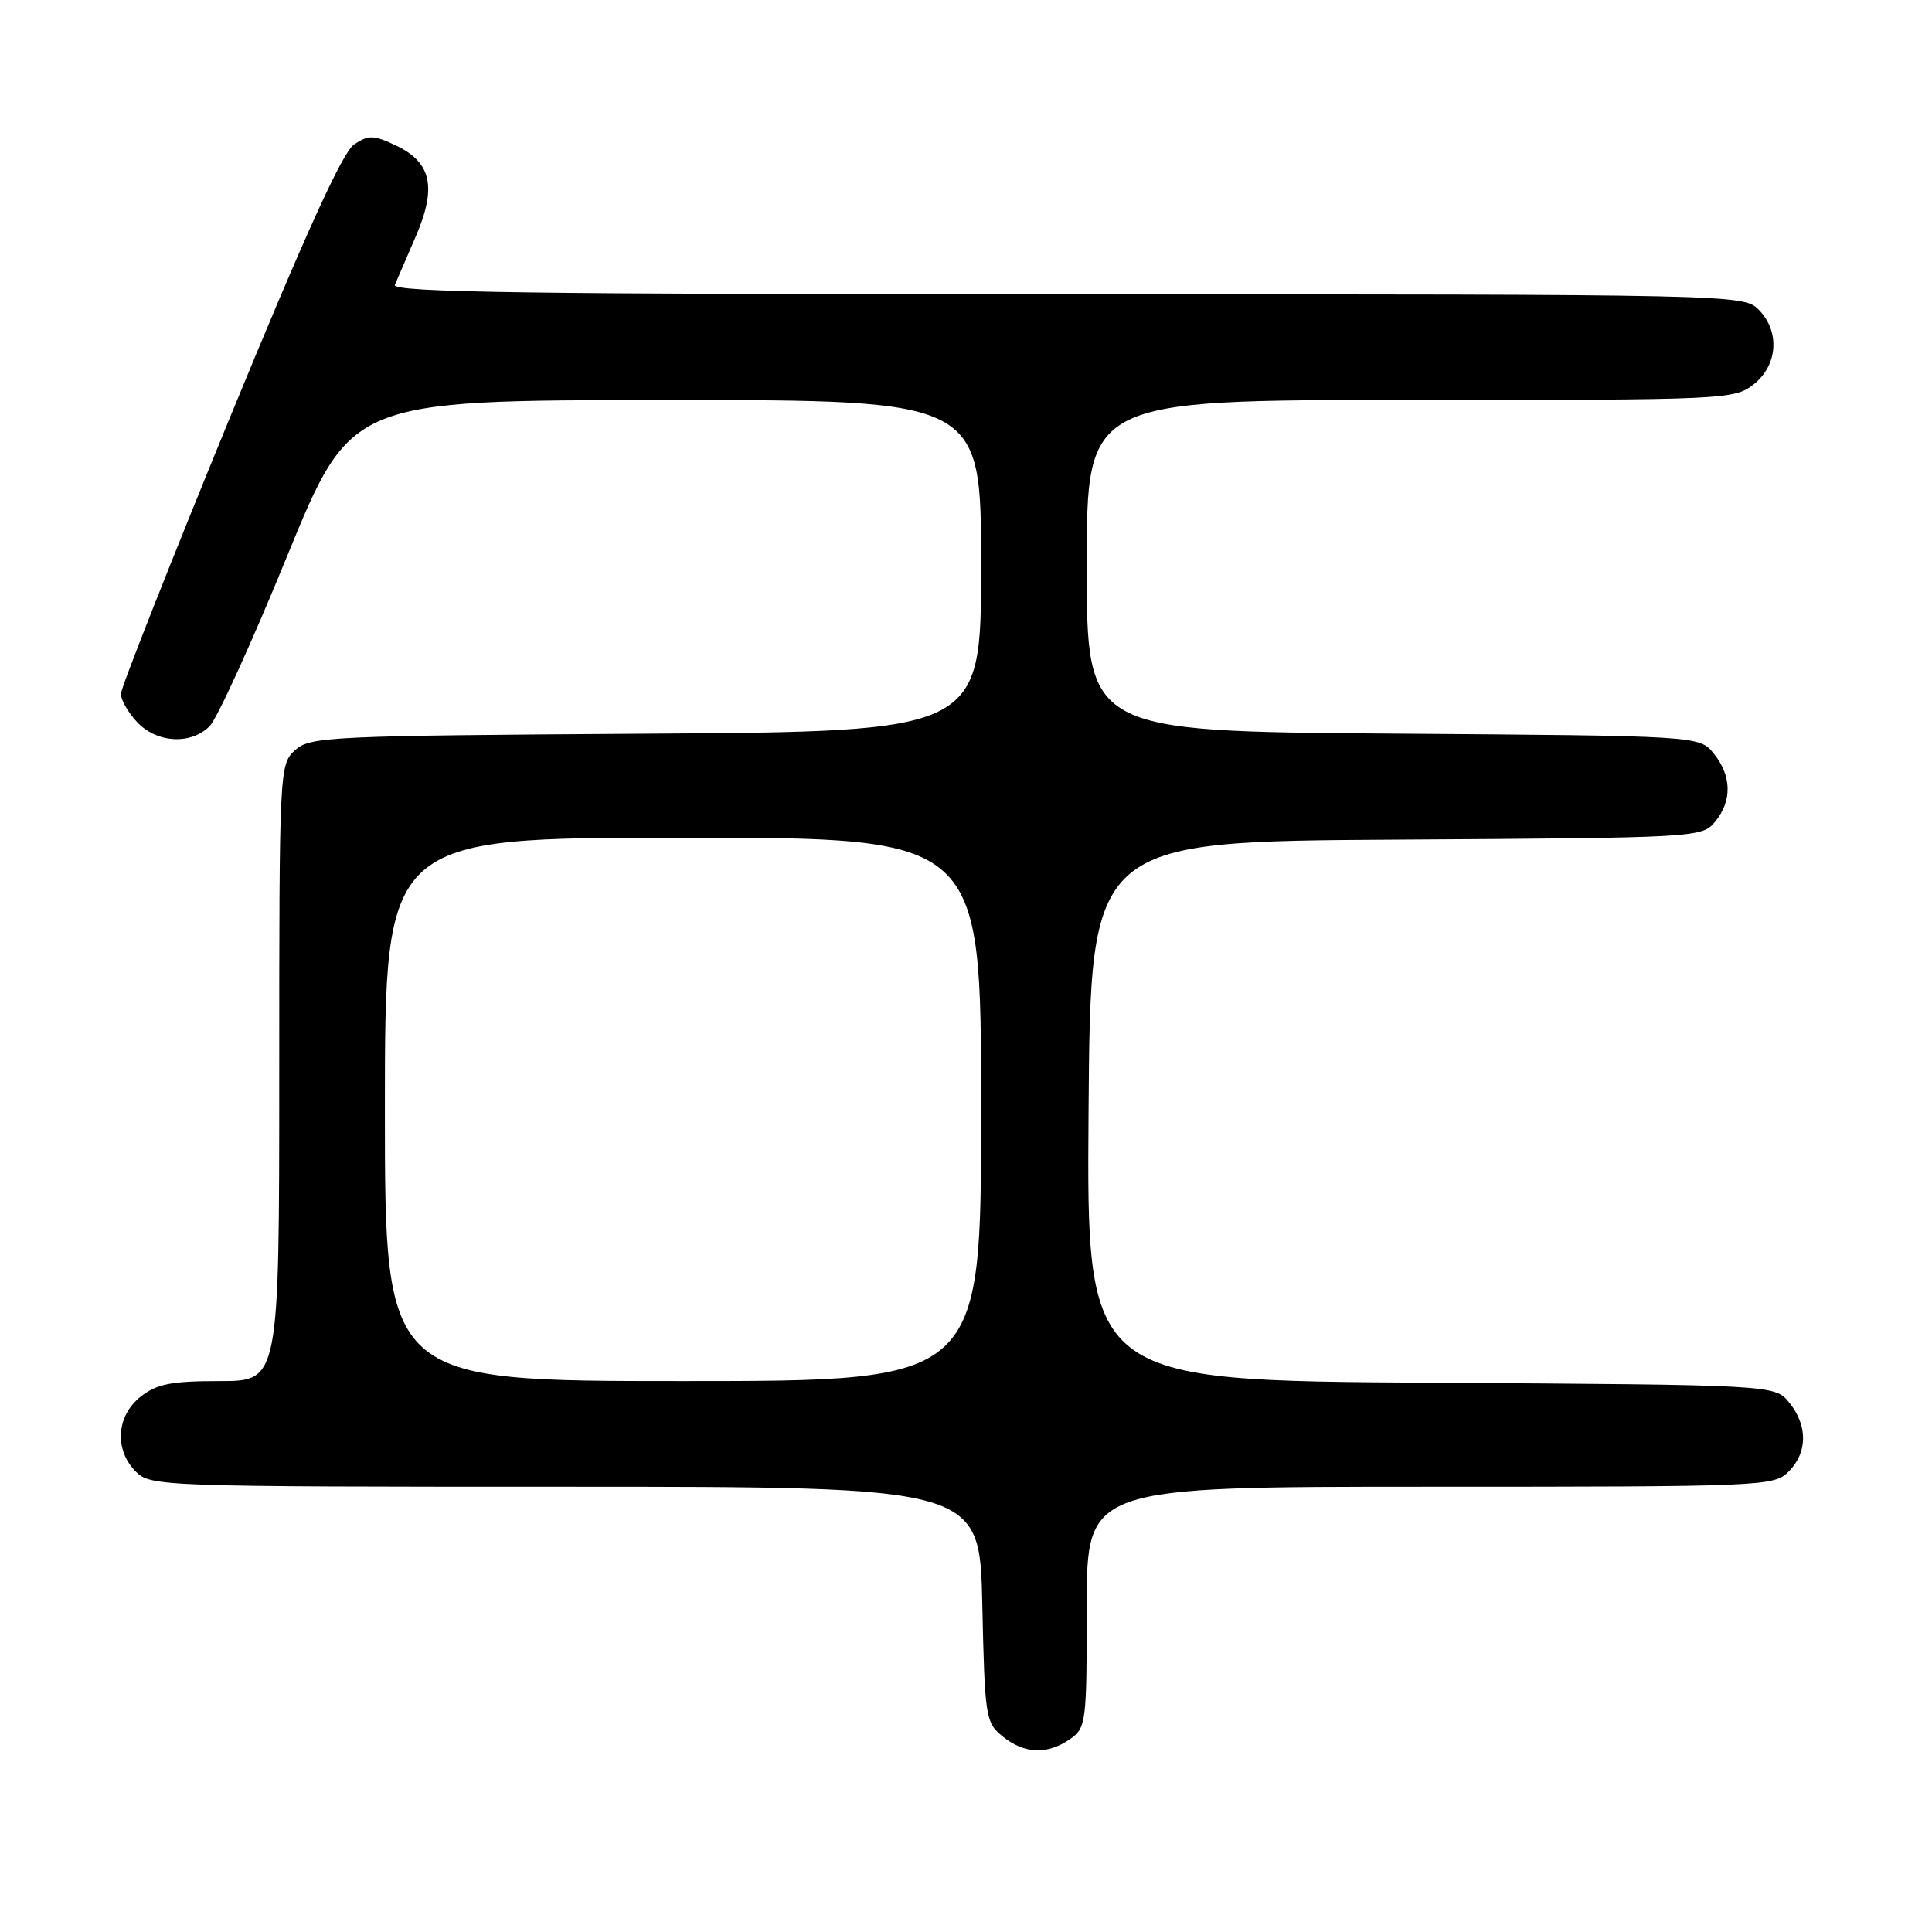<?xml version="1.0" encoding="UTF-8" standalone="no"?>
<!DOCTYPE svg PUBLIC "-//W3C//DTD SVG 1.1//EN" "http://www.w3.org/Graphics/SVG/1.1/DTD/svg11.dtd" >
<svg xmlns="http://www.w3.org/2000/svg" xmlns:xlink="http://www.w3.org/1999/xlink" version="1.1" viewBox="0 0 256 256">
 <g >
 <path fill="currentColor"
d=" M 141.78 230.44 C 143.92 228.95 144.00 228.29 144.00 212.94 C 144.00 197.00 144.00 197.00 189.50 197.00 C 233.67 197.00 235.06 196.94 237.00 195.00 C 239.52 192.48 239.56 188.91 237.09 185.86 C 235.18 183.50 235.18 183.50 189.58 183.22 C 143.97 182.94 143.97 182.94 144.24 147.22 C 144.50 111.50 144.50 111.50 185.00 111.26 C 224.88 111.02 225.53 110.98 227.25 108.90 C 229.53 106.14 229.47 102.80 227.09 99.86 C 225.18 97.50 225.18 97.50 184.59 97.21 C 144.00 96.91 144.00 96.91 144.00 74.96 C 144.00 53.00 144.00 53.00 186.87 53.00 C 228.72 53.00 229.79 52.95 232.37 50.93 C 235.59 48.39 235.88 43.88 233.00 41.00 C 231.03 39.03 229.67 39.00 141.39 39.00 C 70.09 39.00 51.89 38.74 52.32 37.75 C 52.61 37.06 53.85 34.20 55.07 31.38 C 57.89 24.86 57.19 21.54 52.53 19.31 C 49.52 17.88 48.85 17.85 46.92 19.14 C 45.39 20.15 40.42 31.10 30.38 55.54 C 22.49 74.77 16.03 91.15 16.02 91.94 C 16.01 92.73 16.98 94.41 18.17 95.69 C 20.79 98.47 25.28 98.72 27.78 96.22 C 28.76 95.24 33.38 85.12 38.03 73.73 C 46.50 53.03 46.50 53.03 88.25 53.01 C 130.00 53.00 130.00 53.00 130.00 74.97 C 130.00 96.94 130.00 96.94 85.60 97.22 C 43.57 97.49 41.10 97.60 39.10 99.40 C 37.03 101.28 37.00 101.91 37.00 142.15 C 37.00 183.00 37.00 183.00 29.13 183.00 C 22.69 183.00 20.79 183.37 18.63 185.07 C 15.41 187.61 15.12 192.12 18.00 195.00 C 19.95 196.95 21.33 197.00 74.91 197.00 C 129.82 197.00 129.82 197.00 130.16 212.59 C 130.49 227.57 130.59 228.25 132.86 230.09 C 135.72 232.41 138.80 232.53 141.78 230.44 Z  M 51.00 147.00 C 51.00 111.00 51.00 111.00 90.50 111.00 C 130.00 111.00 130.00 111.00 130.00 147.00 C 130.00 183.00 130.00 183.00 90.50 183.00 C 51.00 183.00 51.00 183.00 51.00 147.00 Z "/>
</g>
</svg>
